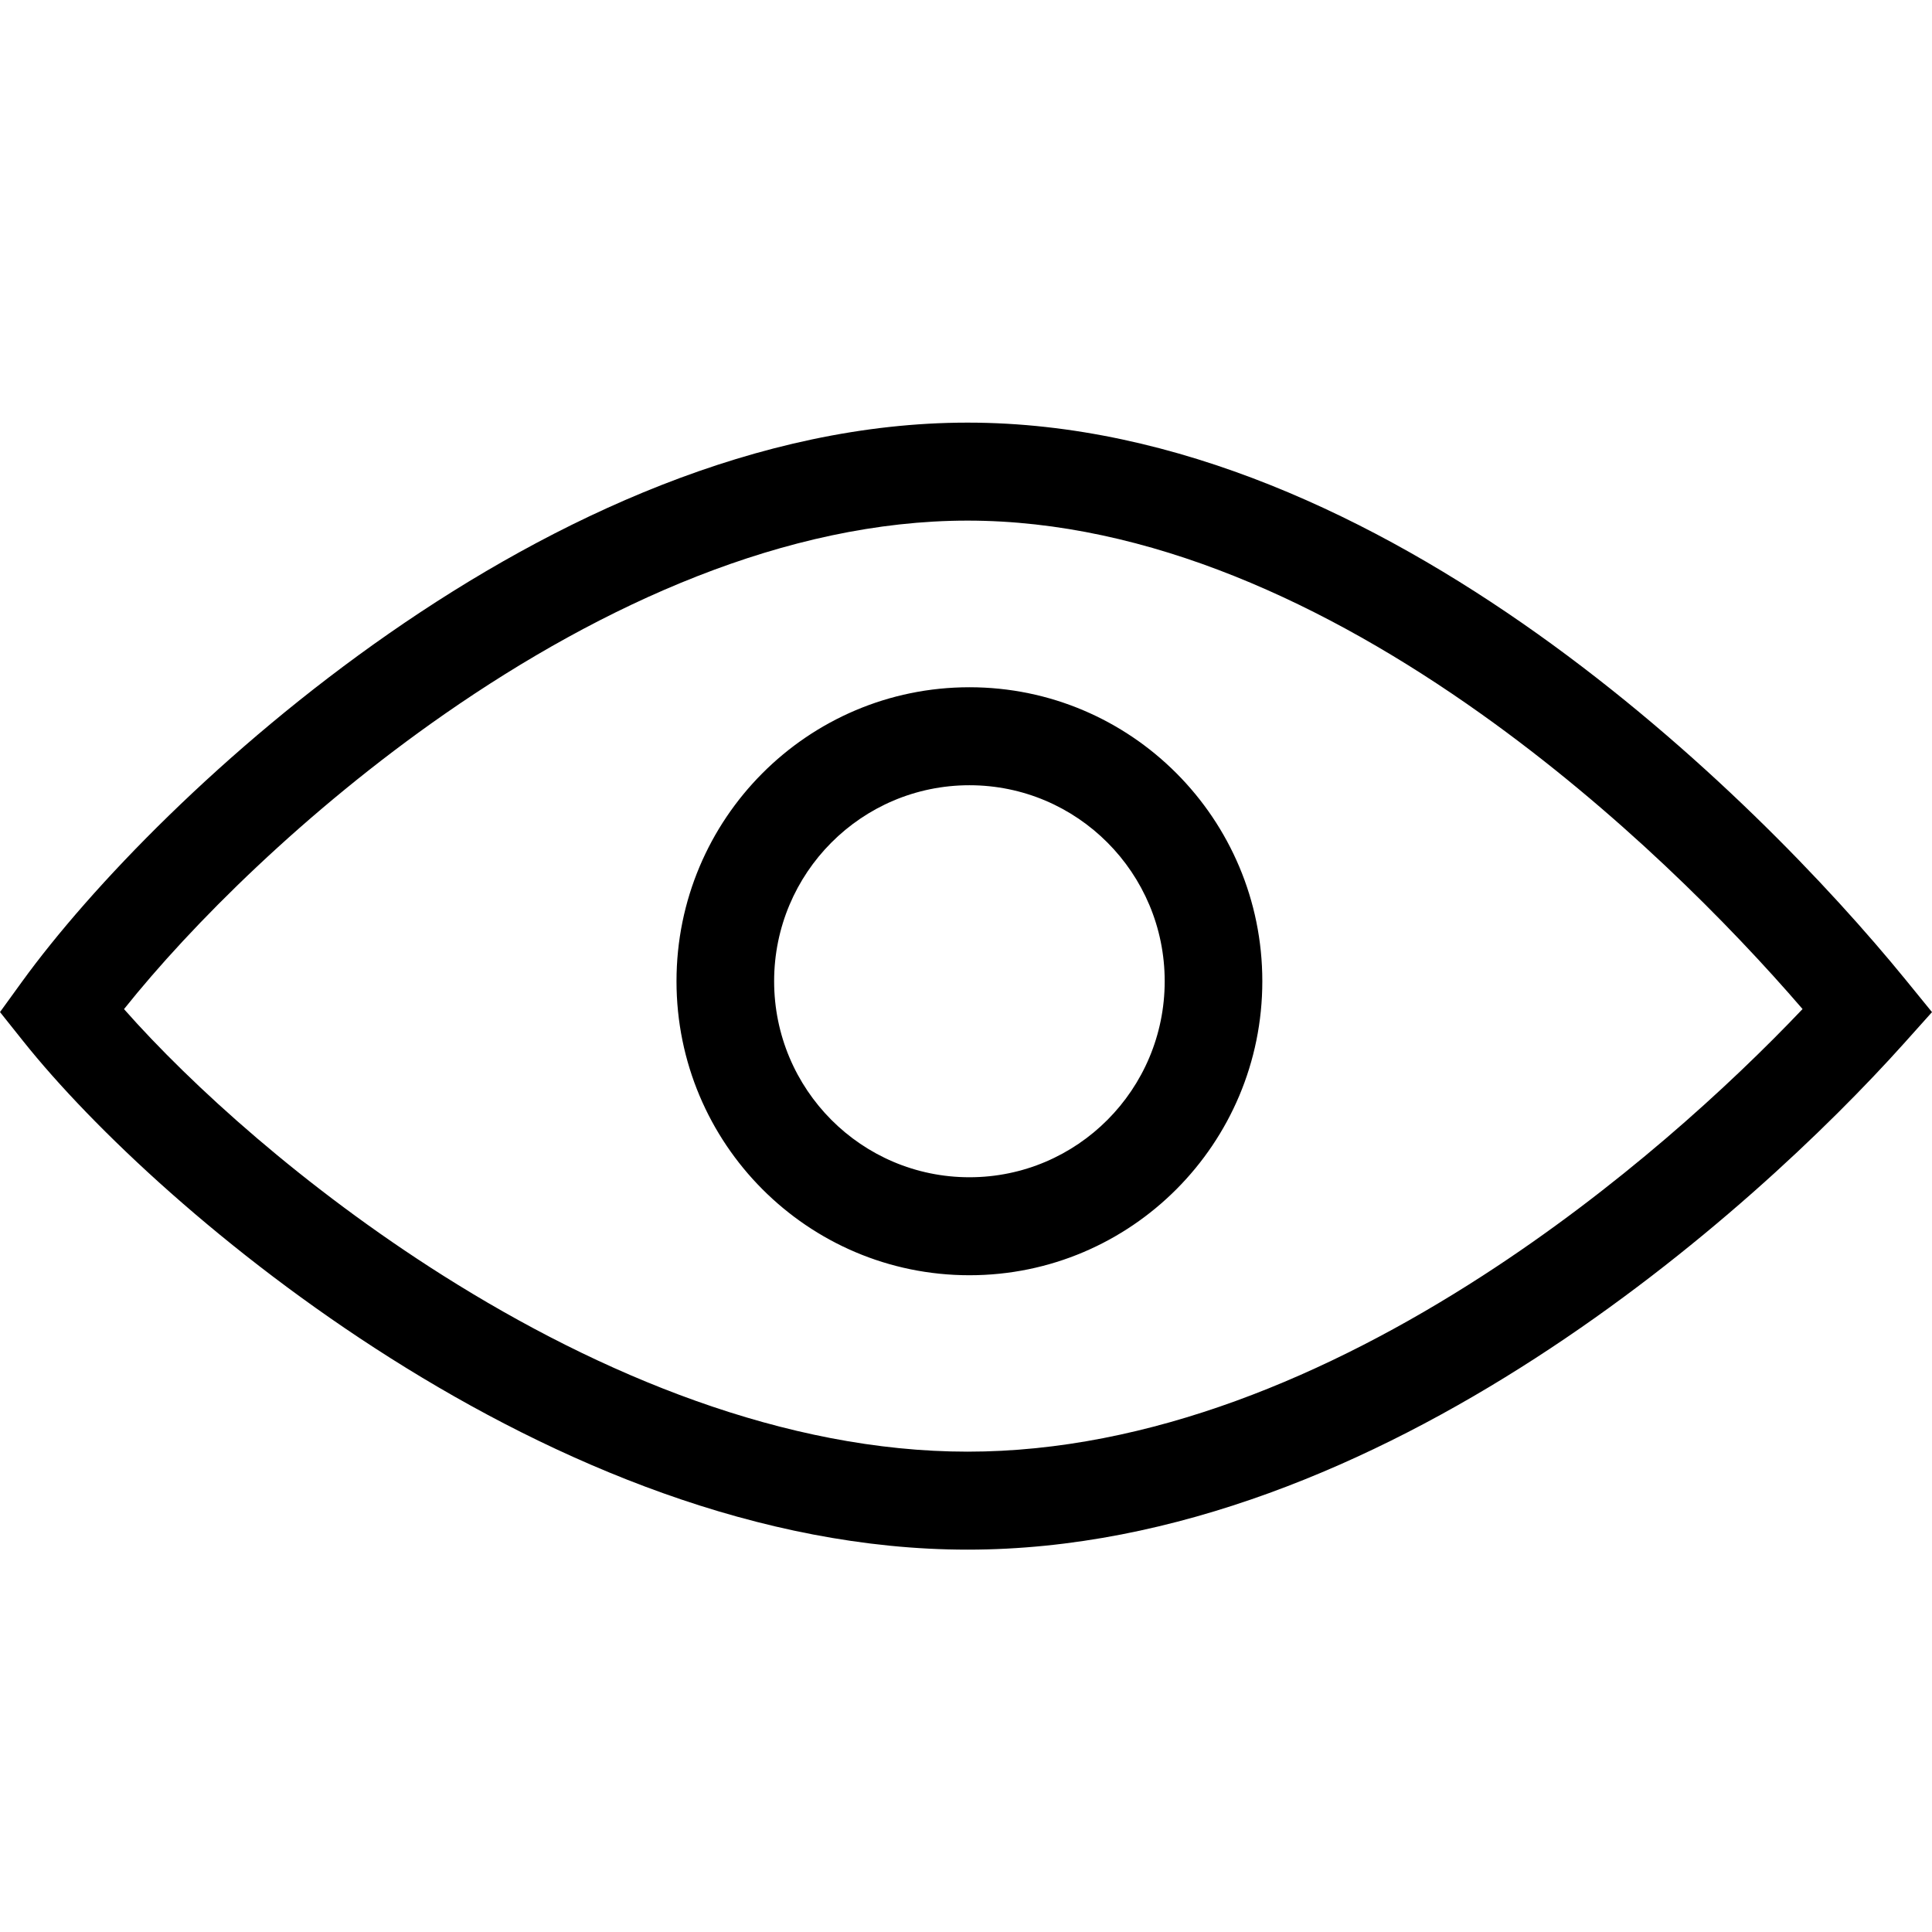 <svg width="32" height="32" viewBox="0 0 32 32" fill="none" xmlns="http://www.w3.org/2000/svg">
<path fill-rule="evenodd" clip-rule="evenodd" d="M7.335 21.125C5.04 19.674 3.164 17.972 2.054 16.714C3.164 15.323 5.054 13.434 7.365 11.826C9.975 10.011 13.026 8.623 16.026 8.623C19.022 8.623 21.978 10.007 24.529 11.822C26.771 13.416 28.637 15.298 29.856 16.713C28.639 17.994 26.785 19.69 24.559 21.129C22.01 22.777 19.043 24.044 16.026 24.044C13.005 24.044 9.943 22.774 7.335 21.125ZM16.026 7C12.557 7 9.182 8.588 6.444 10.492C3.698 12.402 1.497 14.697 0.363 16.262L0 16.763L0.385 17.246C1.524 18.675 3.729 20.763 6.473 22.498C9.214 24.231 12.579 25.667 16.026 25.667C19.477 25.667 22.753 24.228 25.434 22.494C28.124 20.755 30.287 18.674 31.536 17.282L32 16.764L31.561 16.225C30.315 14.697 28.153 12.41 25.464 10.497C22.785 8.592 19.499 7 16.026 7ZM19.291 16.252C19.291 18.045 17.843 19.499 16.057 19.499C14.27 19.499 12.822 18.045 12.822 16.252C12.822 14.459 14.27 13.006 16.057 13.006C17.843 13.006 19.291 14.459 19.291 16.252ZM20.908 16.252C20.908 18.942 18.736 21.122 16.057 21.122C13.377 21.122 11.205 18.942 11.205 16.252C11.205 13.563 13.377 11.383 16.057 11.383C18.736 11.383 20.908 13.563 20.908 16.252Z" fill="black"/>
</svg>
